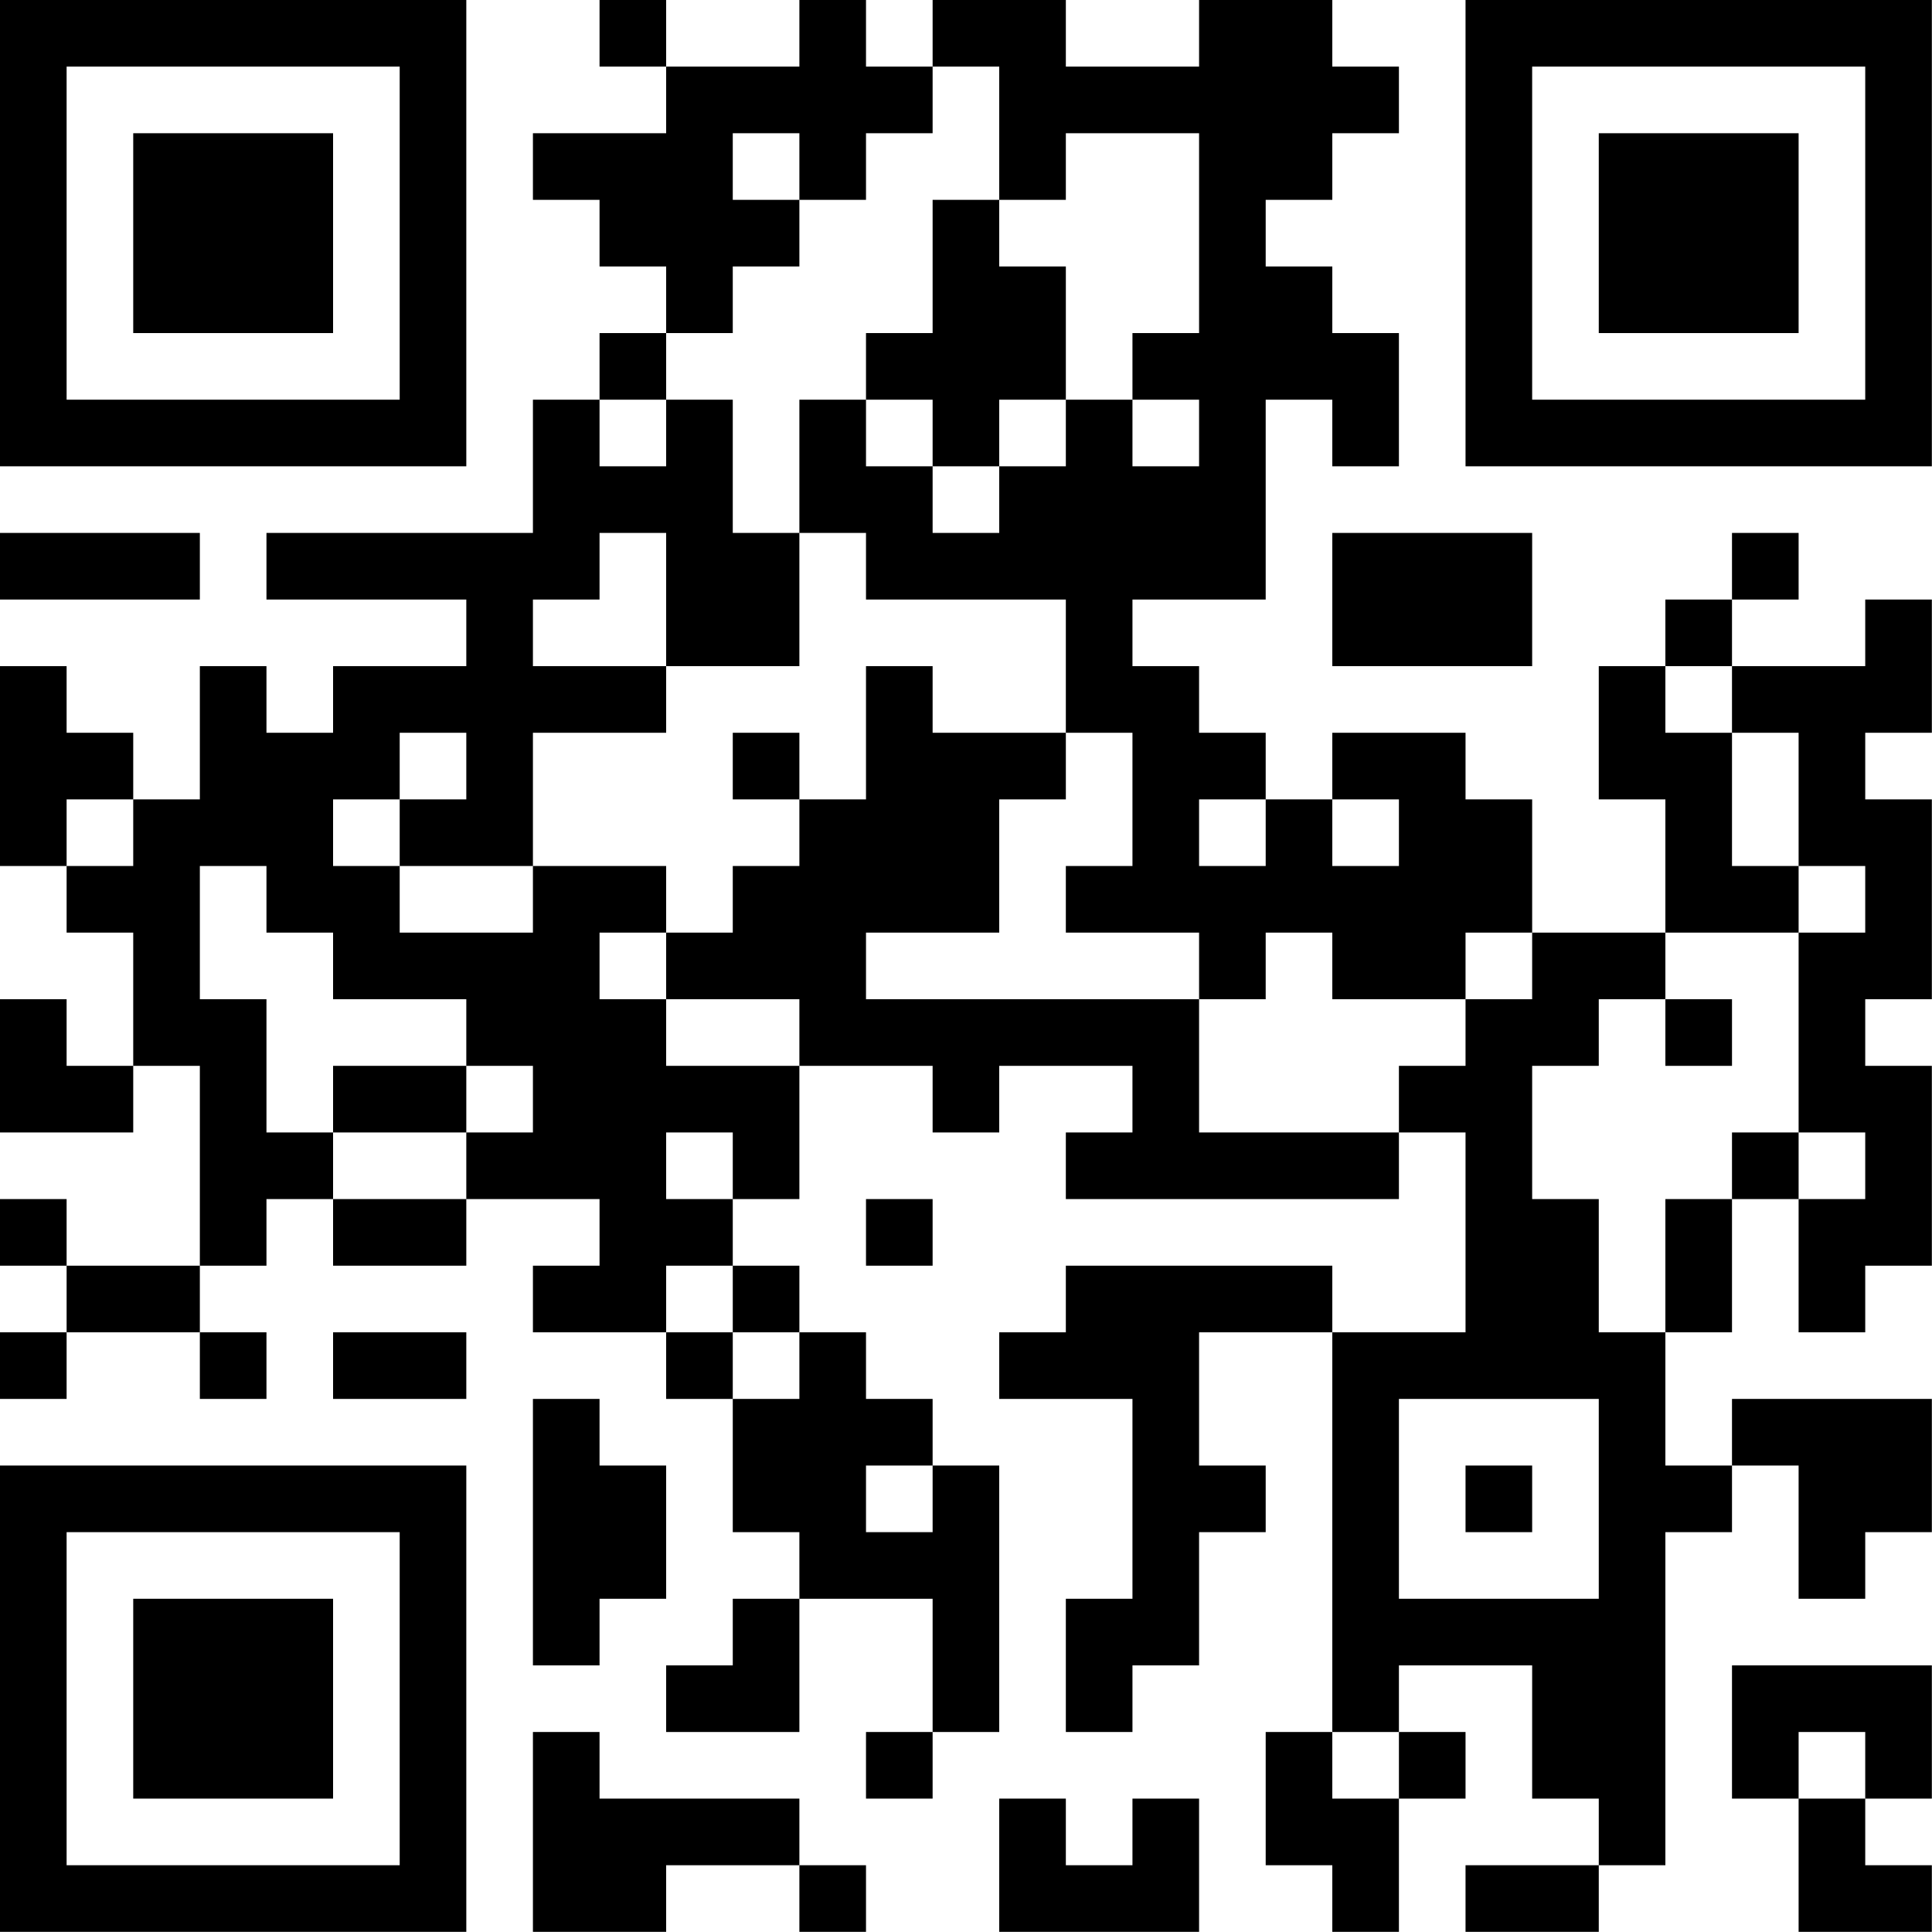 <?xml version="1.0" encoding="UTF-8"?>
<svg xmlns="http://www.w3.org/2000/svg" version="1.1" width="150" height="150" viewBox="0 0 150 150"><rect x="0" y="0" width="150" height="150" fill="#ffffff"/><g transform="scale(5.172)"><g transform="translate(0,0)"><path fill-rule="evenodd" d="M9 0L9 1L10 1L10 2L8 2L8 3L9 3L9 4L10 4L10 5L9 5L9 6L8 6L8 8L4 8L4 9L7 9L7 10L5 10L5 11L4 11L4 10L3 10L3 12L2 12L2 11L1 11L1 10L0 10L0 13L1 13L1 14L2 14L2 16L1 16L1 15L0 15L0 17L2 17L2 16L3 16L3 19L1 19L1 18L0 18L0 19L1 19L1 20L0 20L0 21L1 21L1 20L3 20L3 21L4 21L4 20L3 20L3 19L4 19L4 18L5 18L5 19L7 19L7 18L9 18L9 19L8 19L8 20L10 20L10 21L11 21L11 23L12 23L12 24L11 24L11 25L10 25L10 26L12 26L12 24L14 24L14 26L13 26L13 27L14 27L14 26L15 26L15 22L14 22L14 21L13 21L13 20L12 20L12 19L11 19L11 18L12 18L12 16L14 16L14 17L15 17L15 16L17 16L17 17L16 17L16 18L21 18L21 17L22 17L22 20L20 20L20 19L16 19L16 20L15 20L15 21L17 21L17 24L16 24L16 26L17 26L17 25L18 25L18 23L19 23L19 22L18 22L18 20L20 20L20 26L19 26L19 28L20 28L20 29L21 29L21 27L22 27L22 26L21 26L21 25L23 25L23 27L24 27L24 28L22 28L22 29L24 29L24 28L25 28L25 23L26 23L26 22L27 22L27 24L28 24L28 23L29 23L29 21L26 21L26 22L25 22L25 20L26 20L26 18L27 18L27 20L28 20L28 19L29 19L29 16L28 16L28 15L29 15L29 12L28 12L28 11L29 11L29 9L28 9L28 10L26 10L26 9L27 9L27 8L26 8L26 9L25 9L25 10L24 10L24 12L25 12L25 14L23 14L23 12L22 12L22 11L20 11L20 12L19 12L19 11L18 11L18 10L17 10L17 9L19 9L19 6L20 6L20 7L21 7L21 5L20 5L20 4L19 4L19 3L20 3L20 2L21 2L21 1L20 1L20 0L18 0L18 1L16 1L16 0L14 0L14 1L13 1L13 0L12 0L12 1L10 1L10 0ZM14 1L14 2L13 2L13 3L12 3L12 2L11 2L11 3L12 3L12 4L11 4L11 5L10 5L10 6L9 6L9 7L10 7L10 6L11 6L11 8L12 8L12 10L10 10L10 8L9 8L9 9L8 9L8 10L10 10L10 11L8 11L8 13L6 13L6 12L7 12L7 11L6 11L6 12L5 12L5 13L6 13L6 14L8 14L8 13L10 13L10 14L9 14L9 15L10 15L10 16L12 16L12 15L10 15L10 14L11 14L11 13L12 13L12 12L13 12L13 10L14 10L14 11L16 11L16 12L15 12L15 14L13 14L13 15L18 15L18 17L21 17L21 16L22 16L22 15L23 15L23 14L22 14L22 15L20 15L20 14L19 14L19 15L18 15L18 14L16 14L16 13L17 13L17 11L16 11L16 9L13 9L13 8L12 8L12 6L13 6L13 7L14 7L14 8L15 8L15 7L16 7L16 6L17 6L17 7L18 7L18 6L17 6L17 5L18 5L18 2L16 2L16 3L15 3L15 1ZM14 3L14 5L13 5L13 6L14 6L14 7L15 7L15 6L16 6L16 4L15 4L15 3ZM0 8L0 9L3 9L3 8ZM20 8L20 10L23 10L23 8ZM25 10L25 11L26 11L26 13L27 13L27 14L25 14L25 15L24 15L24 16L23 16L23 18L24 18L24 20L25 20L25 18L26 18L26 17L27 17L27 18L28 18L28 17L27 17L27 14L28 14L28 13L27 13L27 11L26 11L26 10ZM11 11L11 12L12 12L12 11ZM1 12L1 13L2 13L2 12ZM18 12L18 13L19 13L19 12ZM20 12L20 13L21 13L21 12ZM3 13L3 15L4 15L4 17L5 17L5 18L7 18L7 17L8 17L8 16L7 16L7 15L5 15L5 14L4 14L4 13ZM25 15L25 16L26 16L26 15ZM5 16L5 17L7 17L7 16ZM10 17L10 18L11 18L11 17ZM13 18L13 19L14 19L14 18ZM10 19L10 20L11 20L11 21L12 21L12 20L11 20L11 19ZM5 20L5 21L7 21L7 20ZM8 21L8 25L9 25L9 24L10 24L10 22L9 22L9 21ZM21 21L21 24L24 24L24 21ZM13 22L13 23L14 23L14 22ZM22 22L22 23L23 23L23 22ZM26 25L26 27L27 27L27 29L29 29L29 28L28 28L28 27L29 27L29 25ZM8 26L8 29L10 29L10 28L12 28L12 29L13 29L13 28L12 28L12 27L9 27L9 26ZM20 26L20 27L21 27L21 26ZM27 26L27 27L28 27L28 26ZM15 27L15 29L18 29L18 27L17 27L17 28L16 28L16 27ZM0 0L0 7L7 7L7 0ZM1 1L1 6L6 6L6 1ZM2 2L2 5L5 5L5 2ZM22 0L22 7L29 7L29 0ZM23 1L23 6L28 6L28 1ZM24 2L24 5L27 5L27 2ZM0 22L0 29L7 29L7 22ZM1 23L1 28L6 28L6 23ZM2 24L2 27L5 27L5 24Z" fill="#000000"/></g></g></svg>
